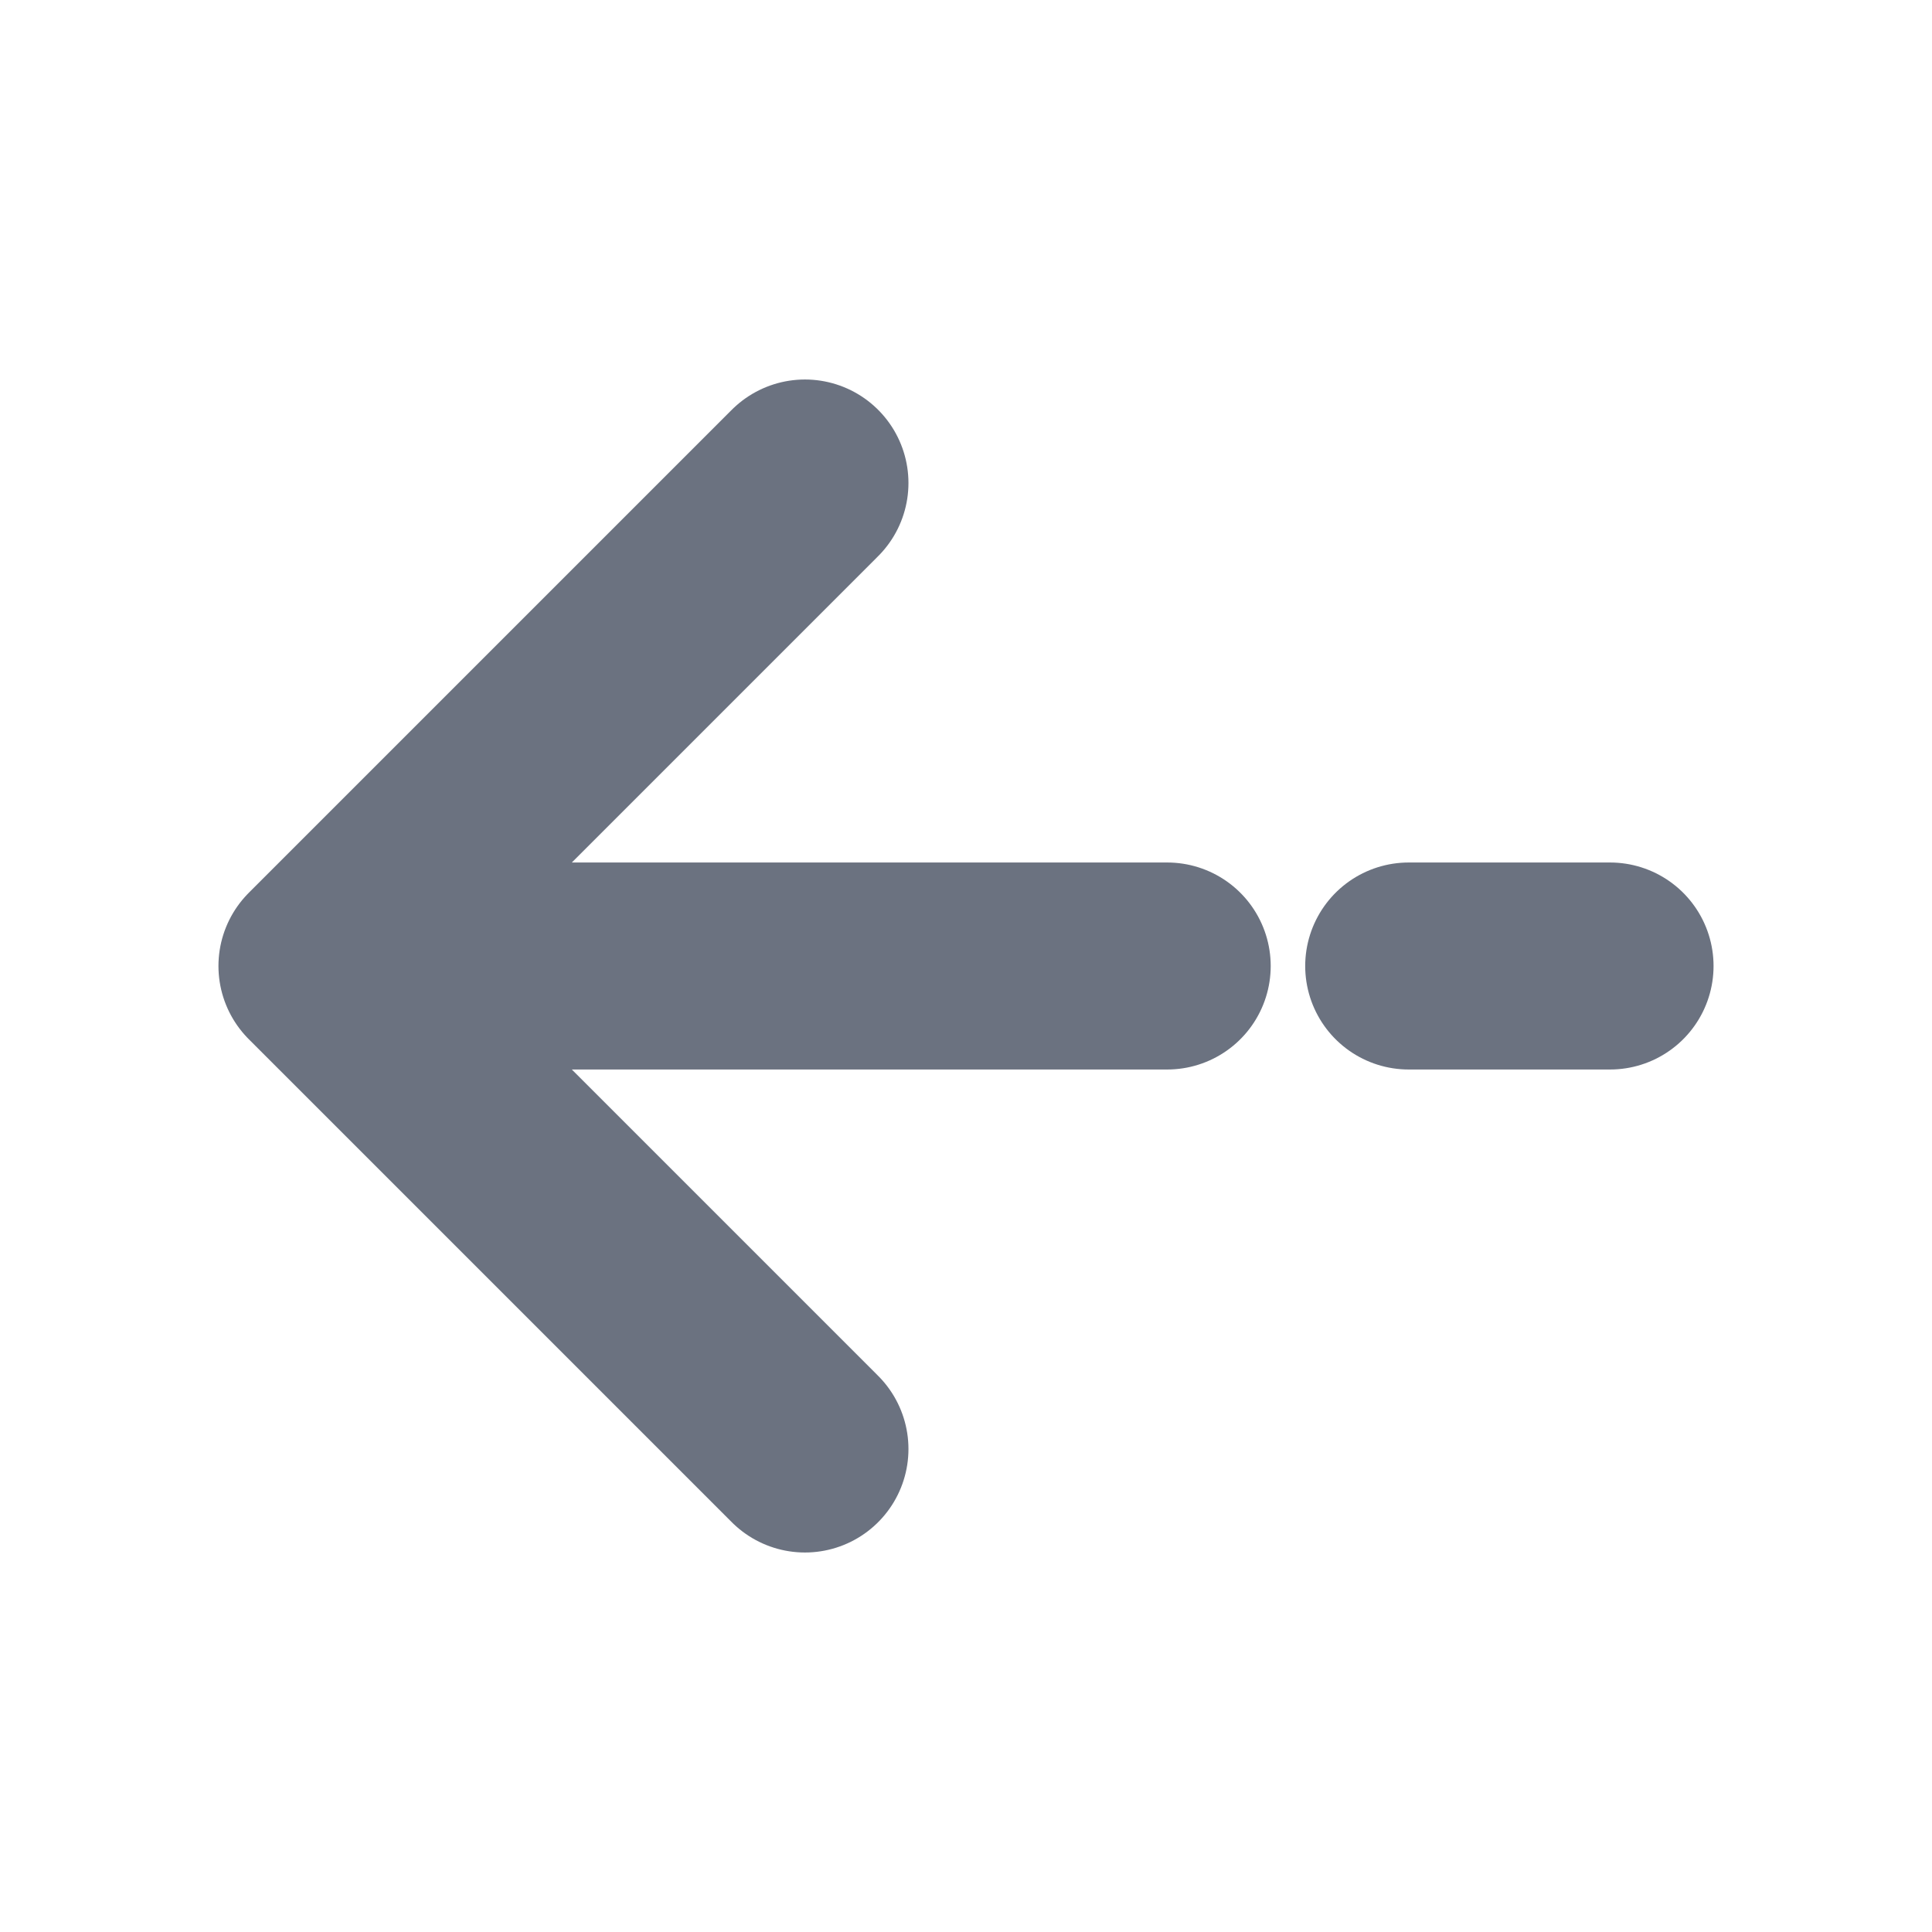 <svg width="14" height="14" viewBox="0 0 14 14" fill="none" xmlns="http://www.w3.org/2000/svg">
<g id="solar:arrow-right-broken">
<path id="Vector" d="M11.667 7H10.208M2.333 7L5.833 3.5M2.333 7L5.833 10.5M2.333 7H8.458" stroke="#6B7280" stroke-width="1.5" stroke-linecap="round" stroke-linejoin="round"/>
</g>
</svg>
